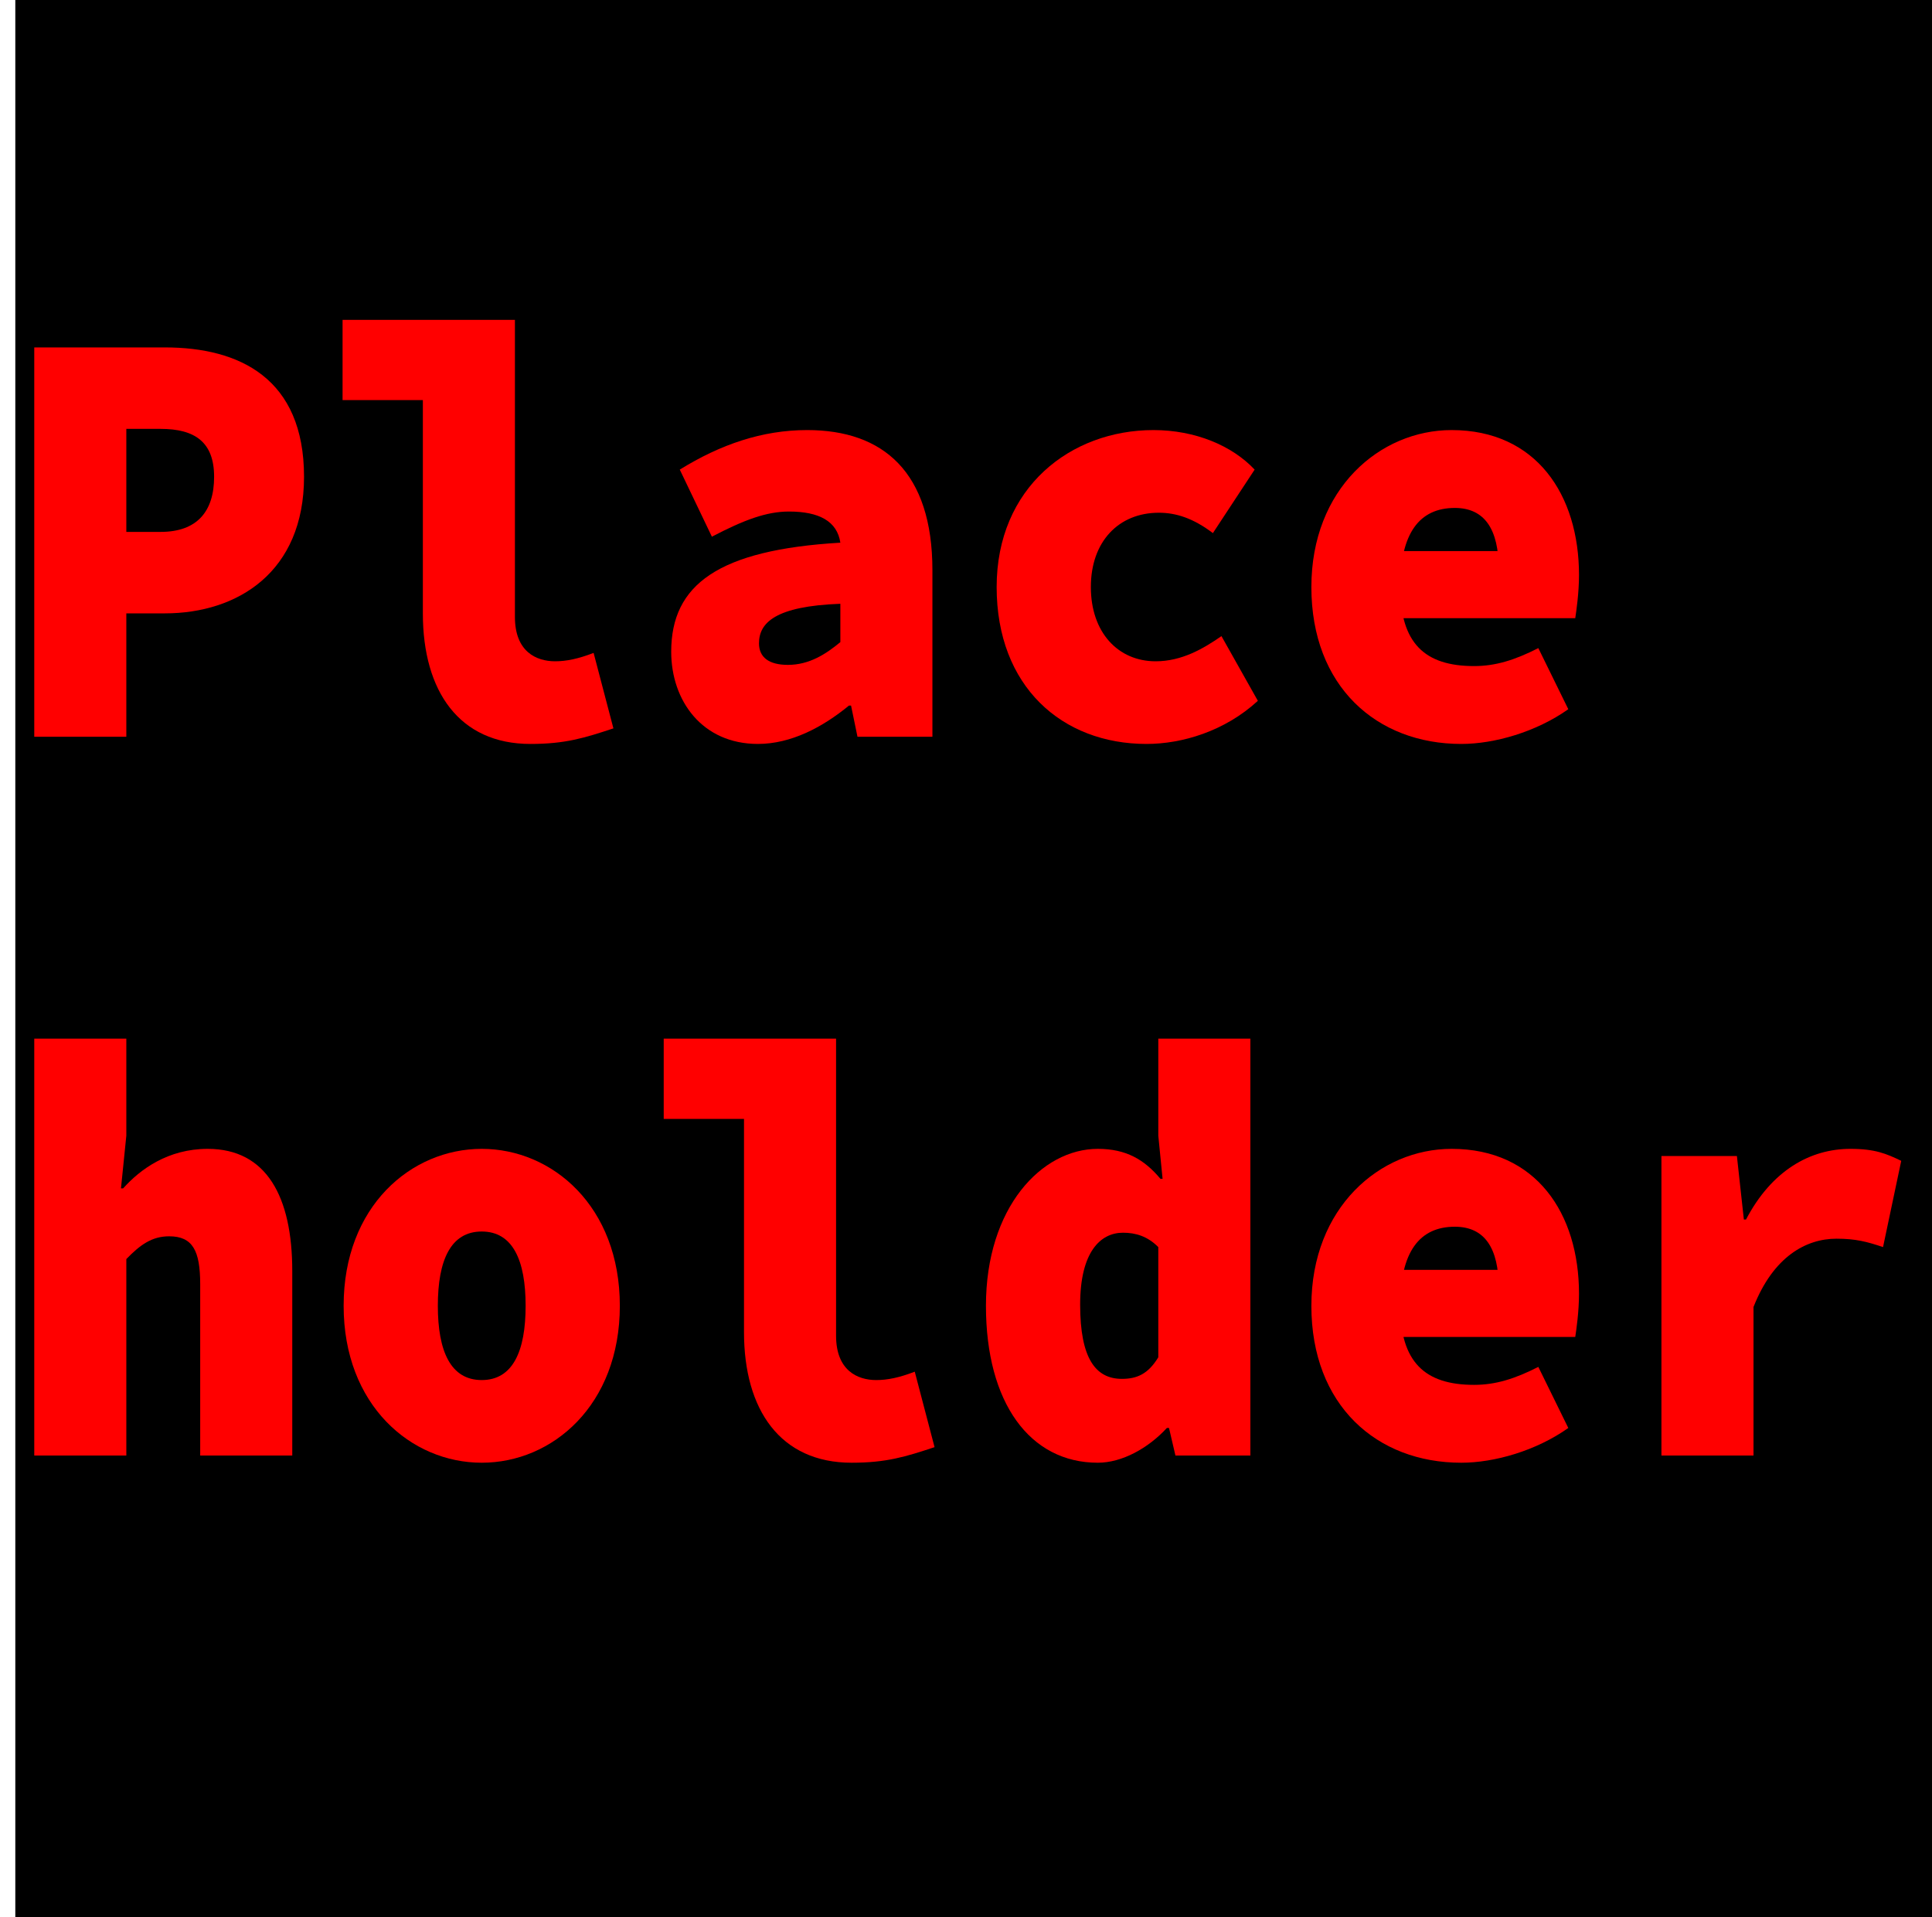 <?xml version="1.0" encoding="UTF-8"?>
<svg xmlns="http://www.w3.org/2000/svg" viewBox="0 0 503.994 500">
  <defs>
    <style>
      .cls-1 {
        fill: #ff0000;
      }

      .cls-2 {
        fill: #000000;
      }
    </style>
  </defs>
  <g id="Layer_2" data-name="Layer 2">
    <rect class="cls-2" x="3.994" width="500" height="500"/>
  </g>
  <g id="Layer_1" data-name="Layer 1">
    <g>
      <path class="cls-1" d="m8.937,90.607h34.07c19.549,0,36.305,8.123,36.305,33.743,0,24.839-17.314,35.618-36.305,35.618h-10.053v32.181H8.937v-101.542Zm32.954,48.115c9.495,0,13.963-5.311,13.963-14.372,0-9.061-5.027-12.498-13.963-12.498h-8.937v26.87h8.937Z"/>
      <path class="cls-1" d="m110.309,159.968v-55.614h-20.945v-20.933h44.962v77.484c0,9.061,5.585,11.561,10.472,11.561,2.933,0,6.004-.625,10.054-2.187l5.167,19.684c-7.54,2.5-12.567,4.062-21.643,4.062-18.571,0-28.066-13.747-28.066-34.056Z"/>
      <path class="cls-1" d="m175.096,169.966c0-17.497,12.288-26.557,44.124-28.432-.837-5.624-5.585-8.123-13.405-8.123-5.864,0-11.729,2.187-20.107,6.561l-8.378-17.497c10.612-6.562,21.503-10.311,33.232-10.311,19.828,0,32.674,10.936,32.674,36.555v43.429h-19.549l-1.675-8.124h-.559c-6.842,5.624-15.081,9.998-23.738,9.998-14.521,0-22.621-11.248-22.621-24.058Zm44.124-2.5v-9.998c-17.035.625-21.224,4.999-21.224,10.311,0,3.593,2.514,5.624,7.54,5.624,5.585,0,9.914-2.812,13.684-5.937Z"/>
      <path class="cls-1" d="m259.992,153.095c0-25.933,19.269-40.93,40.912-40.93,10.892,0,20.526,4.062,26.391,10.311l-10.892,16.559c-5.166-3.905-9.635-5.312-14.103-5.312-10.473,0-17.733,7.499-17.733,19.372,0,11.873,7.121,19.371,16.896,19.371,6.842,0,12.427-3.281,17.175-6.562l9.495,16.872c-8.657,7.967-19.828,11.248-29.044,11.248-22.062,0-39.097-14.997-39.097-40.929Z"/>
      <path class="cls-1" d="m342.094,153.095c0-25.62,17.873-40.93,36.584-40.93,22.062,0,33.232,16.872,33.232,37.805,0,4.687-.698,9.373-.977,11.248h-50.688v-17.497h34.07l-3.351,4.687c0-10.311-3.631-15.935-11.45-15.935-9.216,0-14.242,6.561-14.242,20.621,0,14.685,6.423,20.621,19.269,20.621,5.586,0,10.612-1.562,16.757-4.687l7.819,15.935c-8.378,5.936-19.27,9.061-27.927,9.061-22.062,0-39.098-14.997-39.098-40.929Z"/>
      <path class="cls-1" d="m8.937,270.882h24.017v25.308l-1.396,13.747h.559c4.468-4.999,11.729-10.311,22.062-10.311,15.359,0,22.062,12.497,22.062,31.869v48.115h-24.017v-44.679c0-8.748-1.955-12.498-8.099-12.498-4.468,0-7.54,2.188-11.17,5.937v51.24H8.937v-108.729Z"/>
      <path class="cls-1" d="m89.643,340.556c0-25.933,17.594-40.93,36.025-40.93,18.431,0,36.025,14.997,36.025,40.93s-17.594,40.93-36.025,40.93c-18.432,0-36.025-14.997-36.025-40.93Zm47.475,0c0-11.873-3.351-19.371-11.45-19.371-8.099,0-11.45,7.498-11.45,19.371,0,11.872,3.351,19.371,11.45,19.371,8.099,0,11.45-7.499,11.45-19.371Z"/>
      <path class="cls-1" d="m194.086,347.429v-55.613h-20.945v-20.934h44.962v77.484c0,9.061,5.585,11.561,10.472,11.561,2.933,0,6.004-.625,10.054-2.188l5.167,19.684c-7.54,2.5-12.567,4.062-21.643,4.062-18.571,0-28.066-13.748-28.066-34.057Z"/>
      <path class="cls-1" d="m257.199,340.556c0-25.62,14.521-40.93,29.184-40.93,7.4,0,12.147,2.812,16.337,7.812h.559l-1.117-11.248v-25.308h24.017v108.729h-19.549l-1.675-7.187h-.559c-4.888,5.312-11.729,9.062-18.013,9.062-17.733,0-29.184-15.622-29.184-40.93Zm44.962,13.435v-28.744c-2.793-2.812-5.865-3.749-9.216-3.749-5.864,0-11.171,4.999-11.171,18.746,0,14.06,4.05,19.371,10.892,19.371,3.909,0,6.842-1.25,9.495-5.624Z"/>
      <path class="cls-1" d="m342.094,340.556c0-25.62,17.873-40.93,36.584-40.93,22.062,0,33.232,16.872,33.232,37.805,0,4.687-.698,9.374-.977,11.248h-50.688v-17.496h34.07l-3.351,4.687c0-10.311-3.631-15.935-11.45-15.935-9.216,0-14.242,6.562-14.242,20.621,0,14.685,6.423,20.621,19.269,20.621,5.586,0,10.612-1.562,16.757-4.687l7.819,15.934c-8.378,5.937-19.27,9.062-27.927,9.062-22.062,0-39.098-14.997-39.098-40.93Z"/>
      <path class="cls-1" d="m433.412,301.501h19.688l1.815,16.559h.559c6.702-12.81,16.756-18.434,27.229-18.434,6.423,0,9.355,1.25,13.265,3.125l-4.747,22.495c-4.189-1.406-7.121-2.188-12.148-2.188-7.959,0-16.477,4.687-21.643,17.81v38.742h-24.018v-78.109Z"/>
    </g>
  </g>
</svg>
